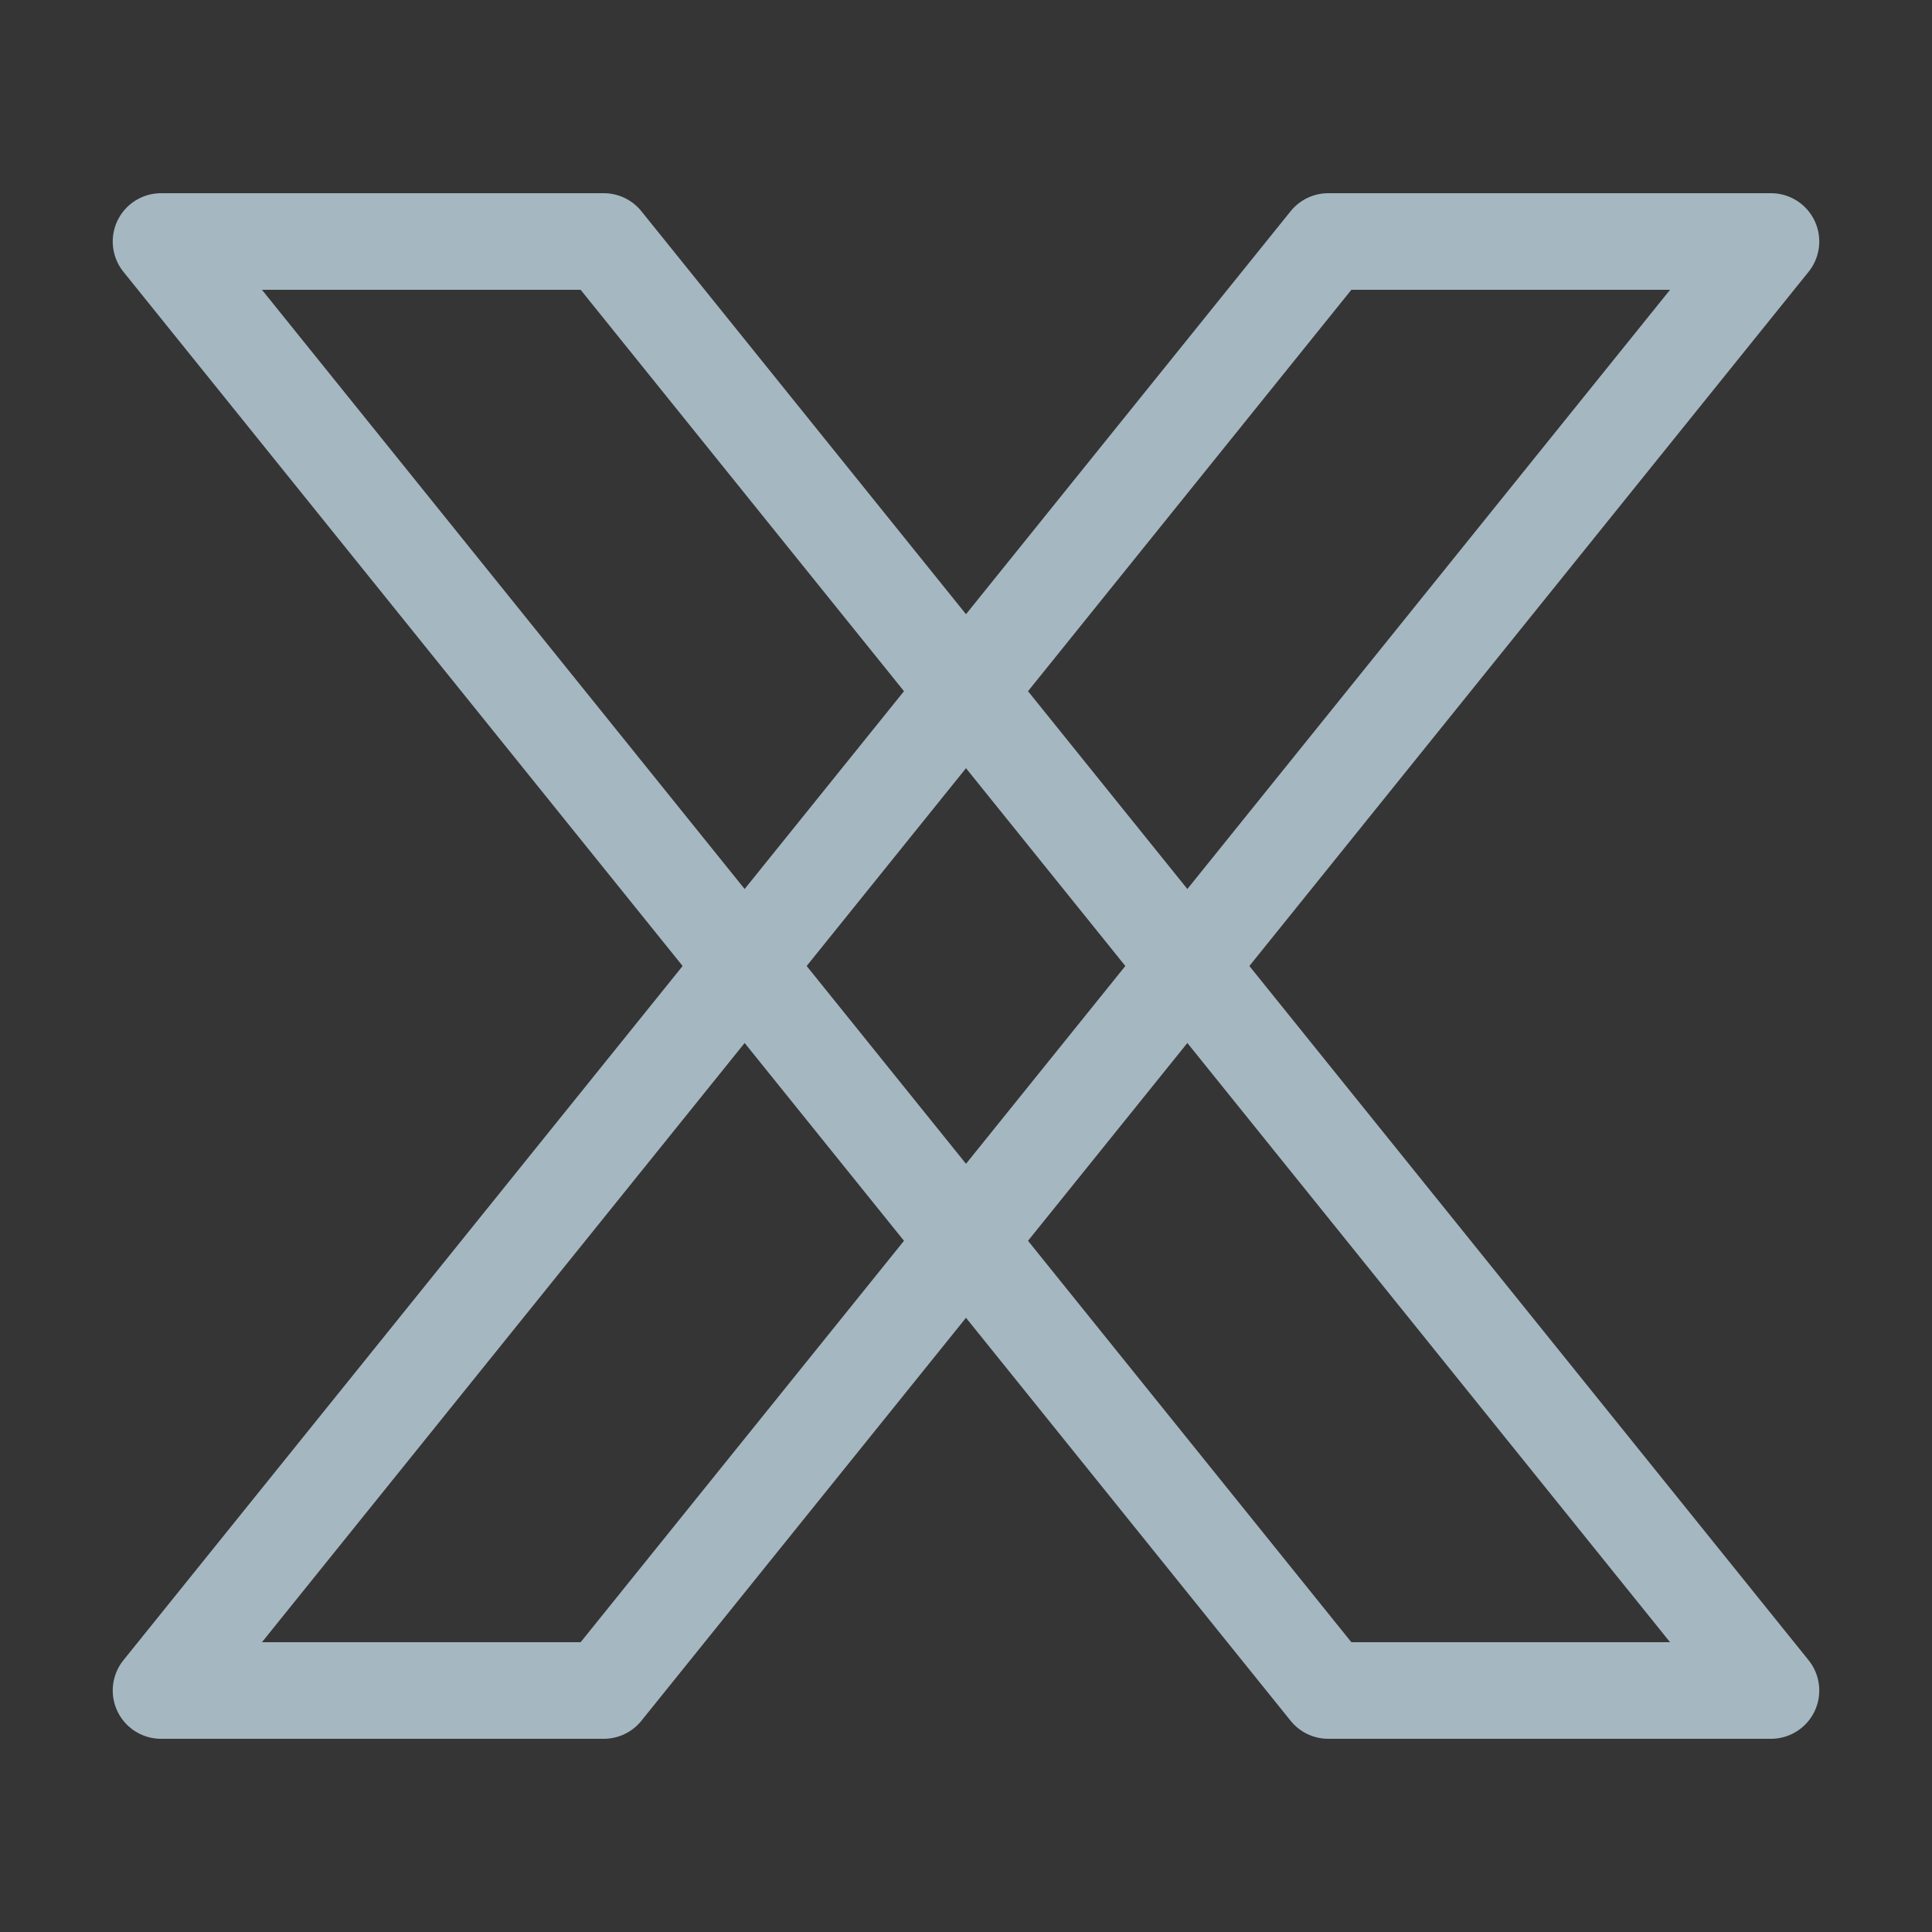<?xml version="1.0" encoding="UTF-8"?>
<svg width="20px" height="20px" viewBox="0 0 20 20" version="1.1" xmlns="http://www.w3.org/2000/svg" xmlns:xlink="http://www.w3.org/1999/xlink">
    <rect x="0" y="0" width="20" height="20" fill="#333333" stroke="none"/>
    <title>big-x</title>
    <g id="Page-1" stroke="none" stroke-width="1" fill="none" fill-rule="evenodd">
        <g id="big-x">
            <rect id="Rectangle" fill-opacity="0.01" fill="#FFFFFF" fill-rule="nonzero" x="0" y="0" width="20" height="20"></rect>
            <polygon id="Path" stroke="#A5B7C0" stroke-linejoin="round" points="13.75 2.5 18.333 2.5 6.25 17.5 1.667 17.5"></polygon>
            <polygon id="Path" stroke="#A5B7C0" stroke-linejoin="round" points="6.25 2.5 1.667 2.5 13.75 17.5 18.333 17.5"></polygon>
        </g>
    </g>
</svg>